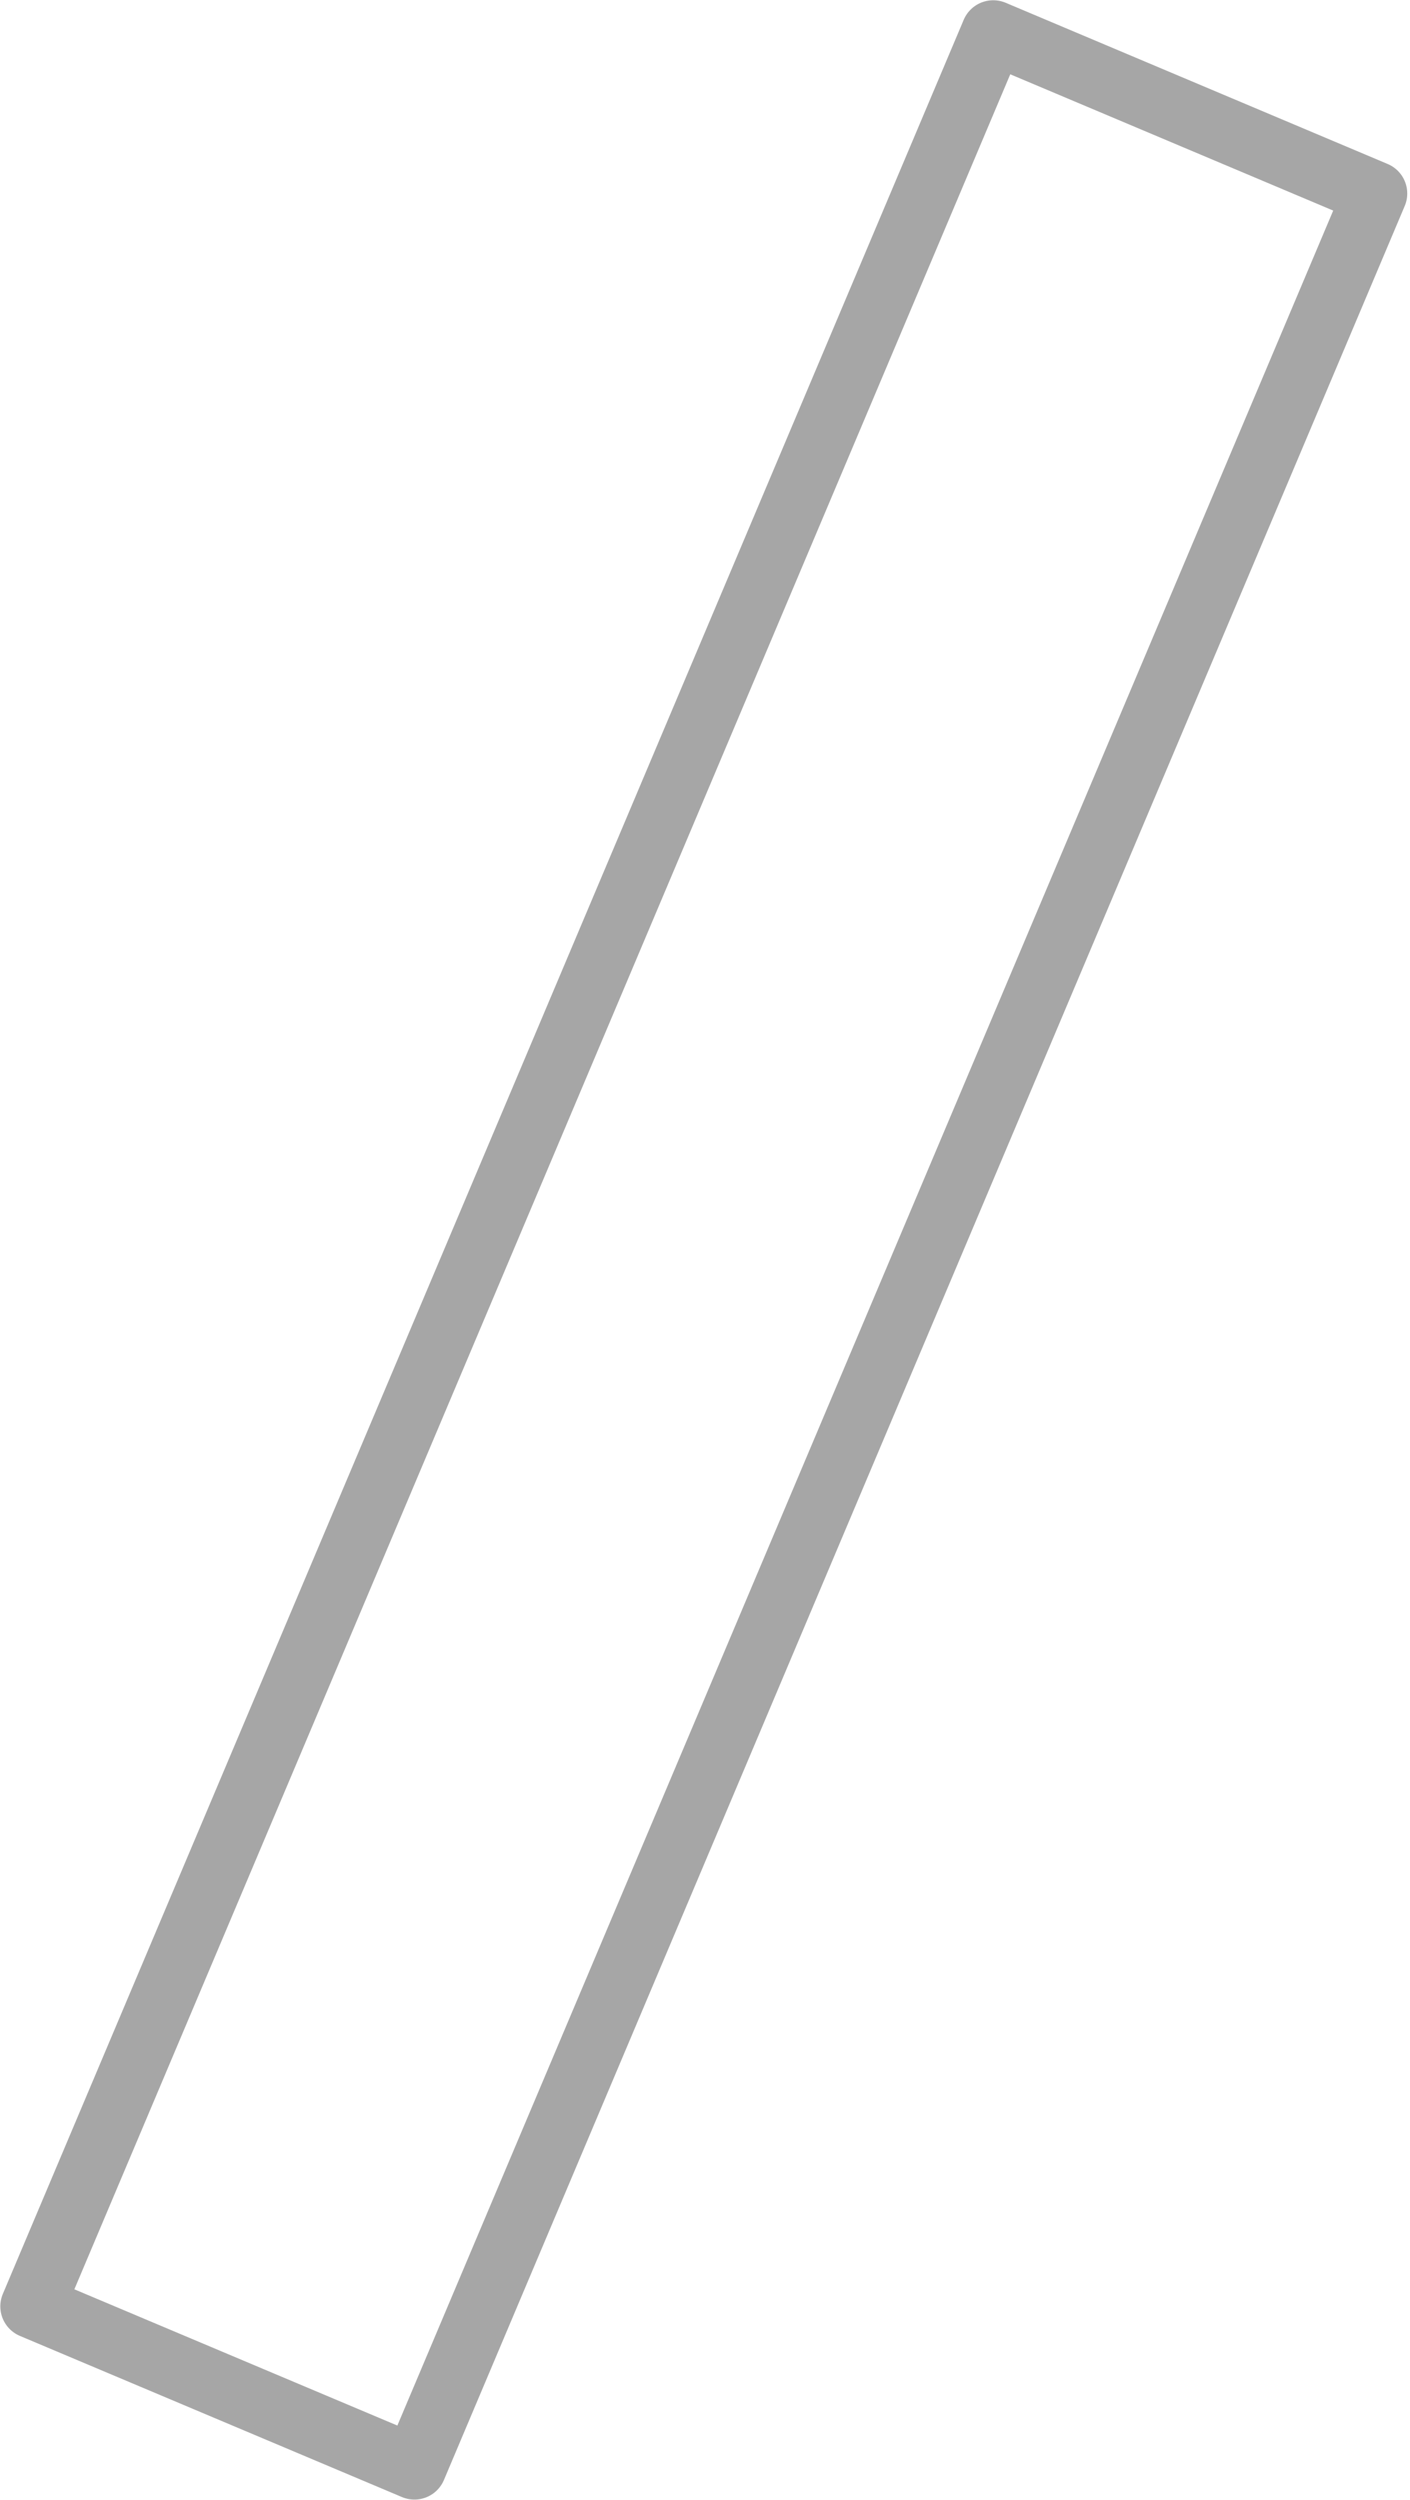 <svg width="22" height="39" viewBox="0 0 22 39" fill="none" xmlns="http://www.w3.org/2000/svg">
<path d="M0.505 35.981L6.466 38.495L21.457 3.019L15.497 0.504L0.505 35.981Z" stroke="#A6A6A6" stroke-linecap="round" stroke-linejoin="round"/>
</svg>
